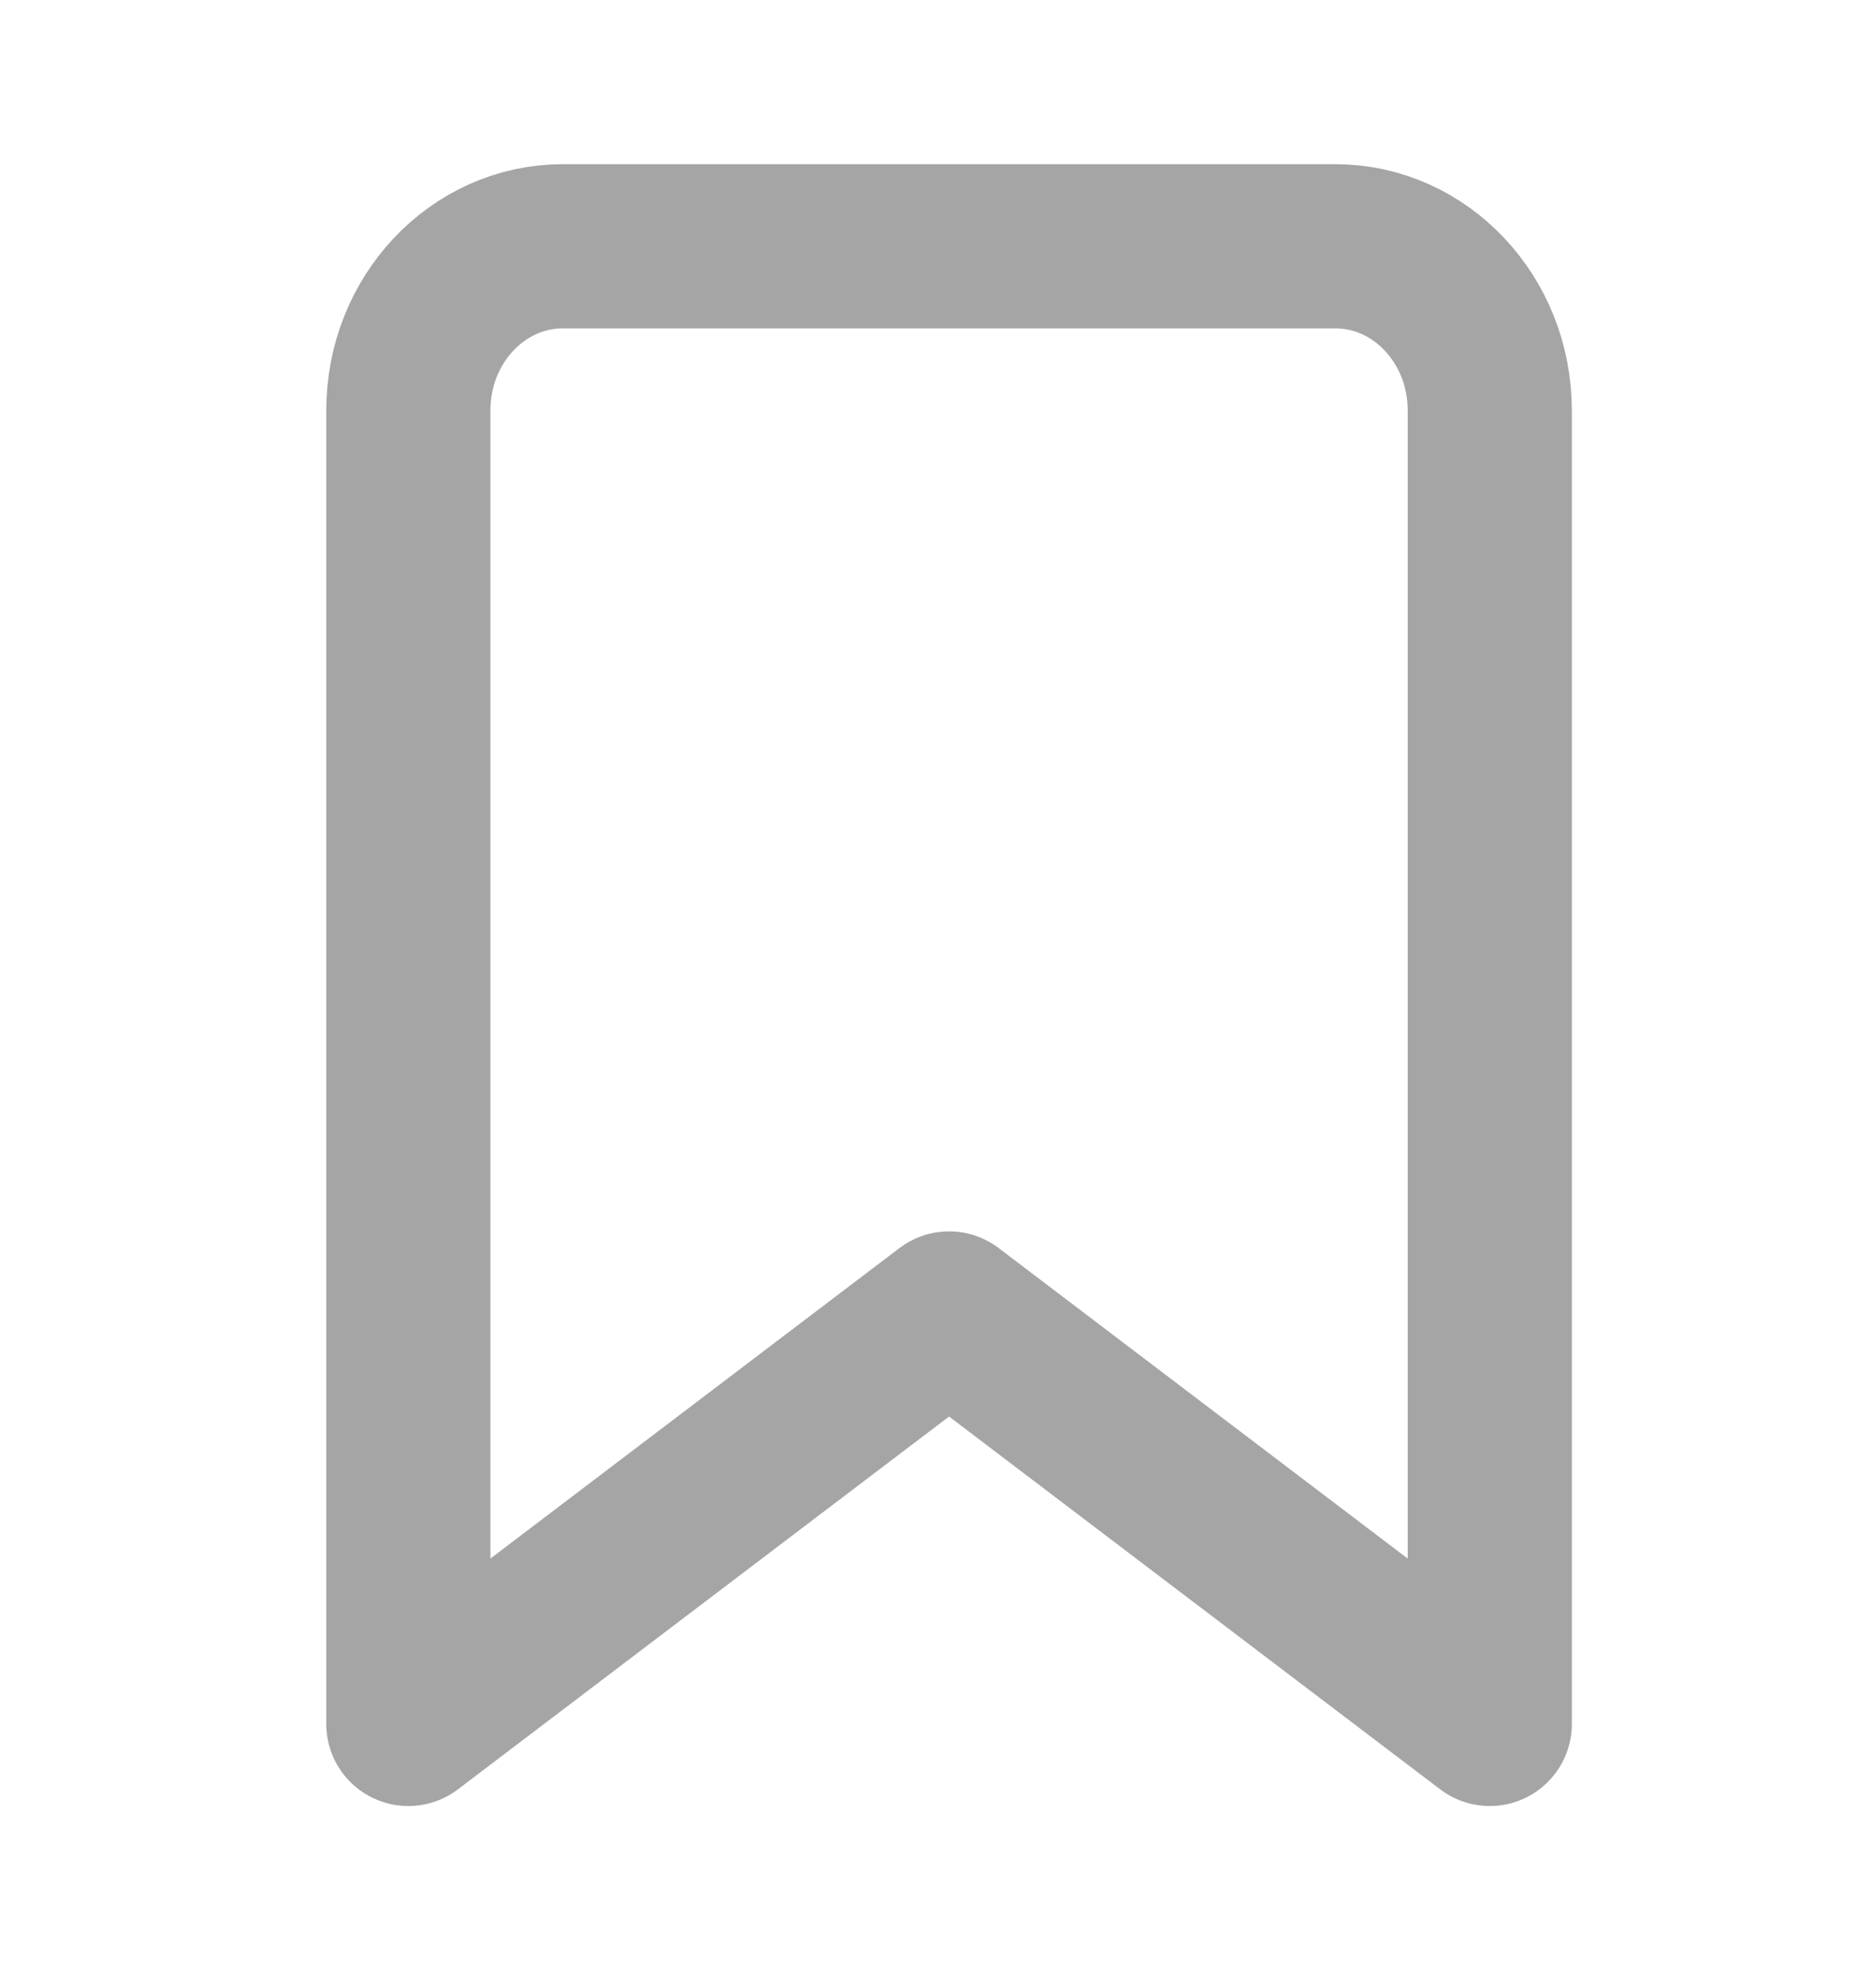 <svg width="56" height="59" viewBox="0 0 56 59" fill="none" xmlns="http://www.w3.org/2000/svg">
<path fill-rule="evenodd" clip-rule="evenodd" d="M44.471 51.449L28.33 39.199L12.189 51.449V12.25C12.189 9.544 14.254 7.35 16.801 7.35H39.859C42.406 7.35 44.471 9.544 44.471 12.25V51.449Z" stroke="#A5A5A5" stroke-width="4.9" stroke-linecap="round" stroke-linejoin="round"/>
</svg>
